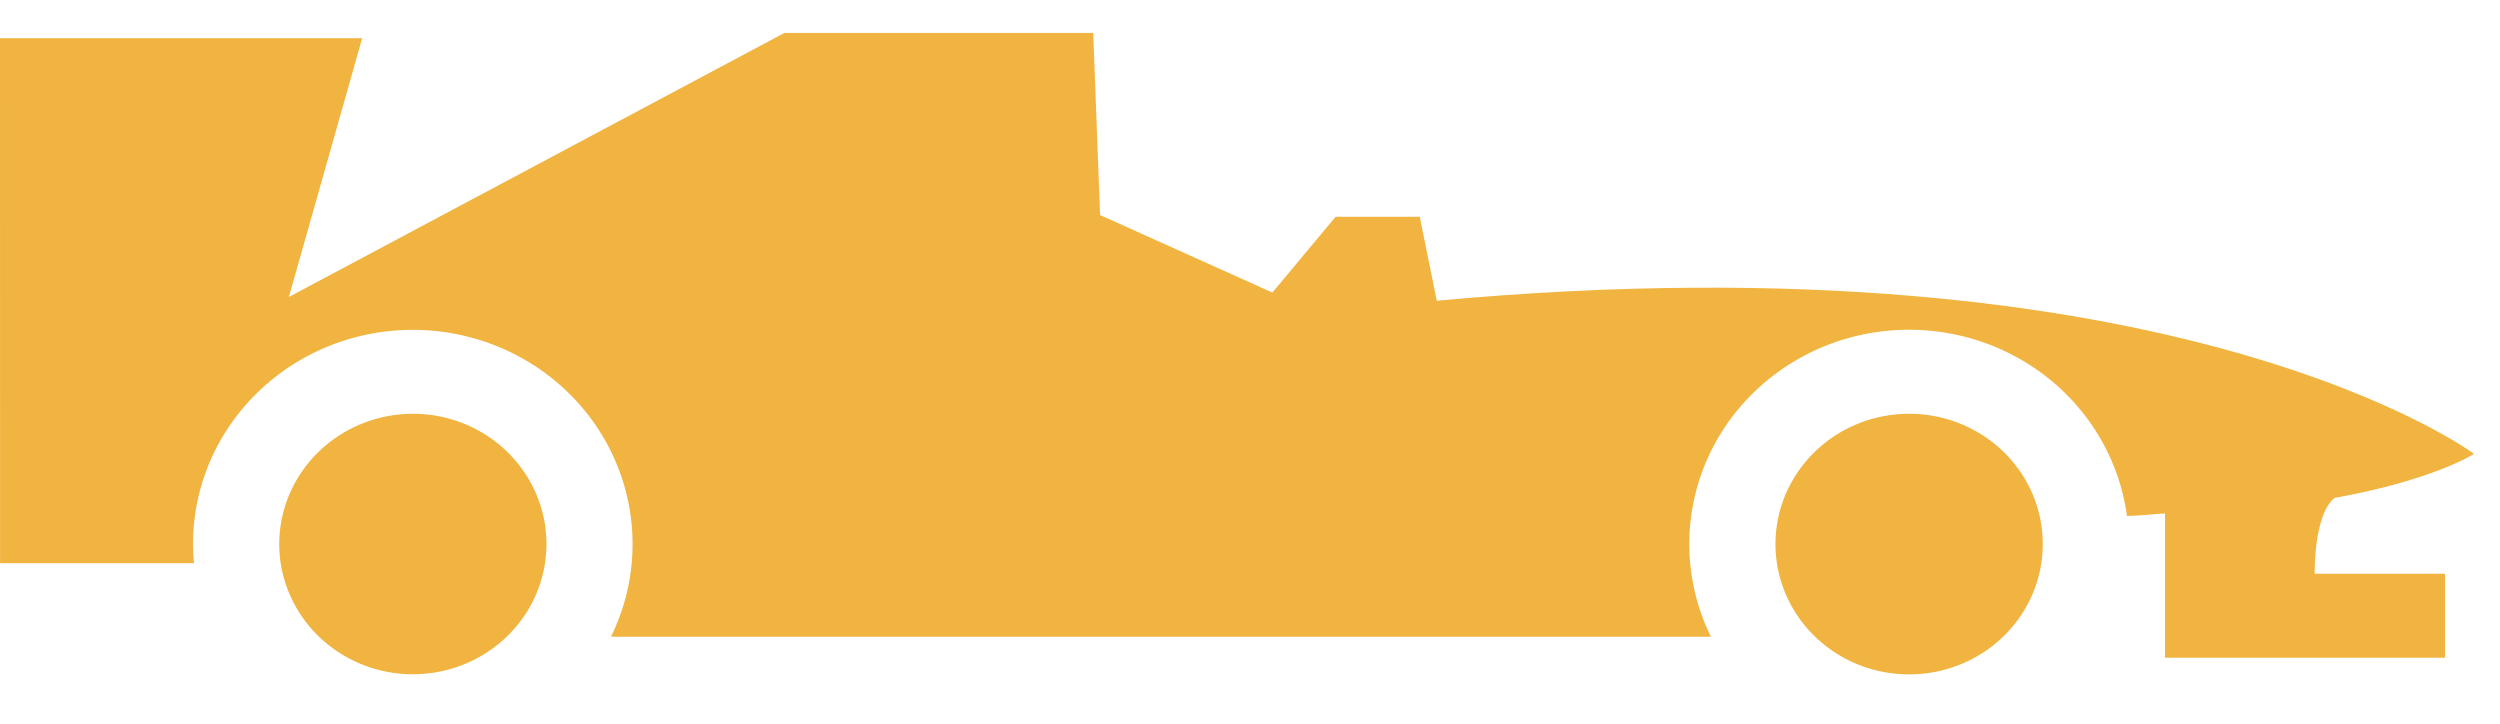 <svg width="38" height="11" viewBox="0 0 38 11" fill="none" xmlns="http://www.w3.org/2000/svg">
<path d="M26.987 8.269C26.987 8.661 27.106 9.044 27.329 9.37C27.552 9.696 27.869 9.95 28.24 10.1C28.612 10.25 29.02 10.289 29.414 10.213C29.808 10.136 30.171 9.948 30.455 9.671C30.739 9.394 30.933 9.041 31.011 8.656C31.09 8.272 31.049 7.874 30.896 7.512C30.742 7.15 30.482 6.84 30.147 6.623C29.813 6.405 29.42 6.289 29.018 6.289C28.48 6.289 27.963 6.498 27.583 6.869C27.202 7.24 26.987 7.744 26.987 8.269ZM6.276 6.289C6.678 6.289 7.07 6.405 7.404 6.623C7.738 6.841 7.998 7.15 8.152 7.512C8.306 7.874 8.346 8.272 8.267 8.656C8.189 9.04 7.995 9.393 7.711 9.669C7.427 9.946 7.065 10.135 6.671 10.211C6.277 10.287 5.869 10.248 5.498 10.098C5.127 9.948 4.81 9.695 4.587 9.369C4.364 9.043 4.244 8.661 4.244 8.269C4.245 7.744 4.459 7.241 4.84 6.87C5.221 6.498 5.737 6.29 6.275 6.289H6.276ZM0 0.581H5.505L4.391 4.514L11.922 0.501H16.617L16.721 3.269L19.34 4.447L20.301 3.295H21.58L21.839 4.571C33.099 3.534 37.606 6.899 37.606 6.899C37.606 6.899 36.99 7.298 35.483 7.569C35.165 7.833 35.183 8.721 35.183 8.721H37.164V9.998H32.908V7.805C32.757 7.811 32.543 7.838 32.33 7.843C32.267 7.376 32.1 6.928 31.842 6.529C31.584 6.131 31.24 5.792 30.835 5.536C30.429 5.28 29.972 5.112 29.493 5.045C29.015 4.978 28.528 5.013 28.064 5.147C27.601 5.282 27.174 5.513 26.811 5.824C26.448 6.135 26.159 6.519 25.963 6.95C25.768 7.381 25.67 7.848 25.677 8.319C25.685 8.79 25.797 9.254 26.006 9.678H9.287C9.504 9.237 9.616 8.755 9.615 8.266C9.615 7.777 9.501 7.294 9.283 6.854C9.065 6.414 8.748 6.027 8.355 5.722C7.963 5.418 7.505 5.203 7.016 5.095C6.527 4.986 6.019 4.986 5.53 5.095C5.042 5.204 4.584 5.419 4.192 5.724C3.8 6.029 3.483 6.416 3.265 6.856C3.047 7.297 2.934 7.779 2.934 8.268C2.934 8.367 2.939 8.464 2.948 8.561H0.001L0 0.581Z" fill="#F1B441"/>
</svg>

